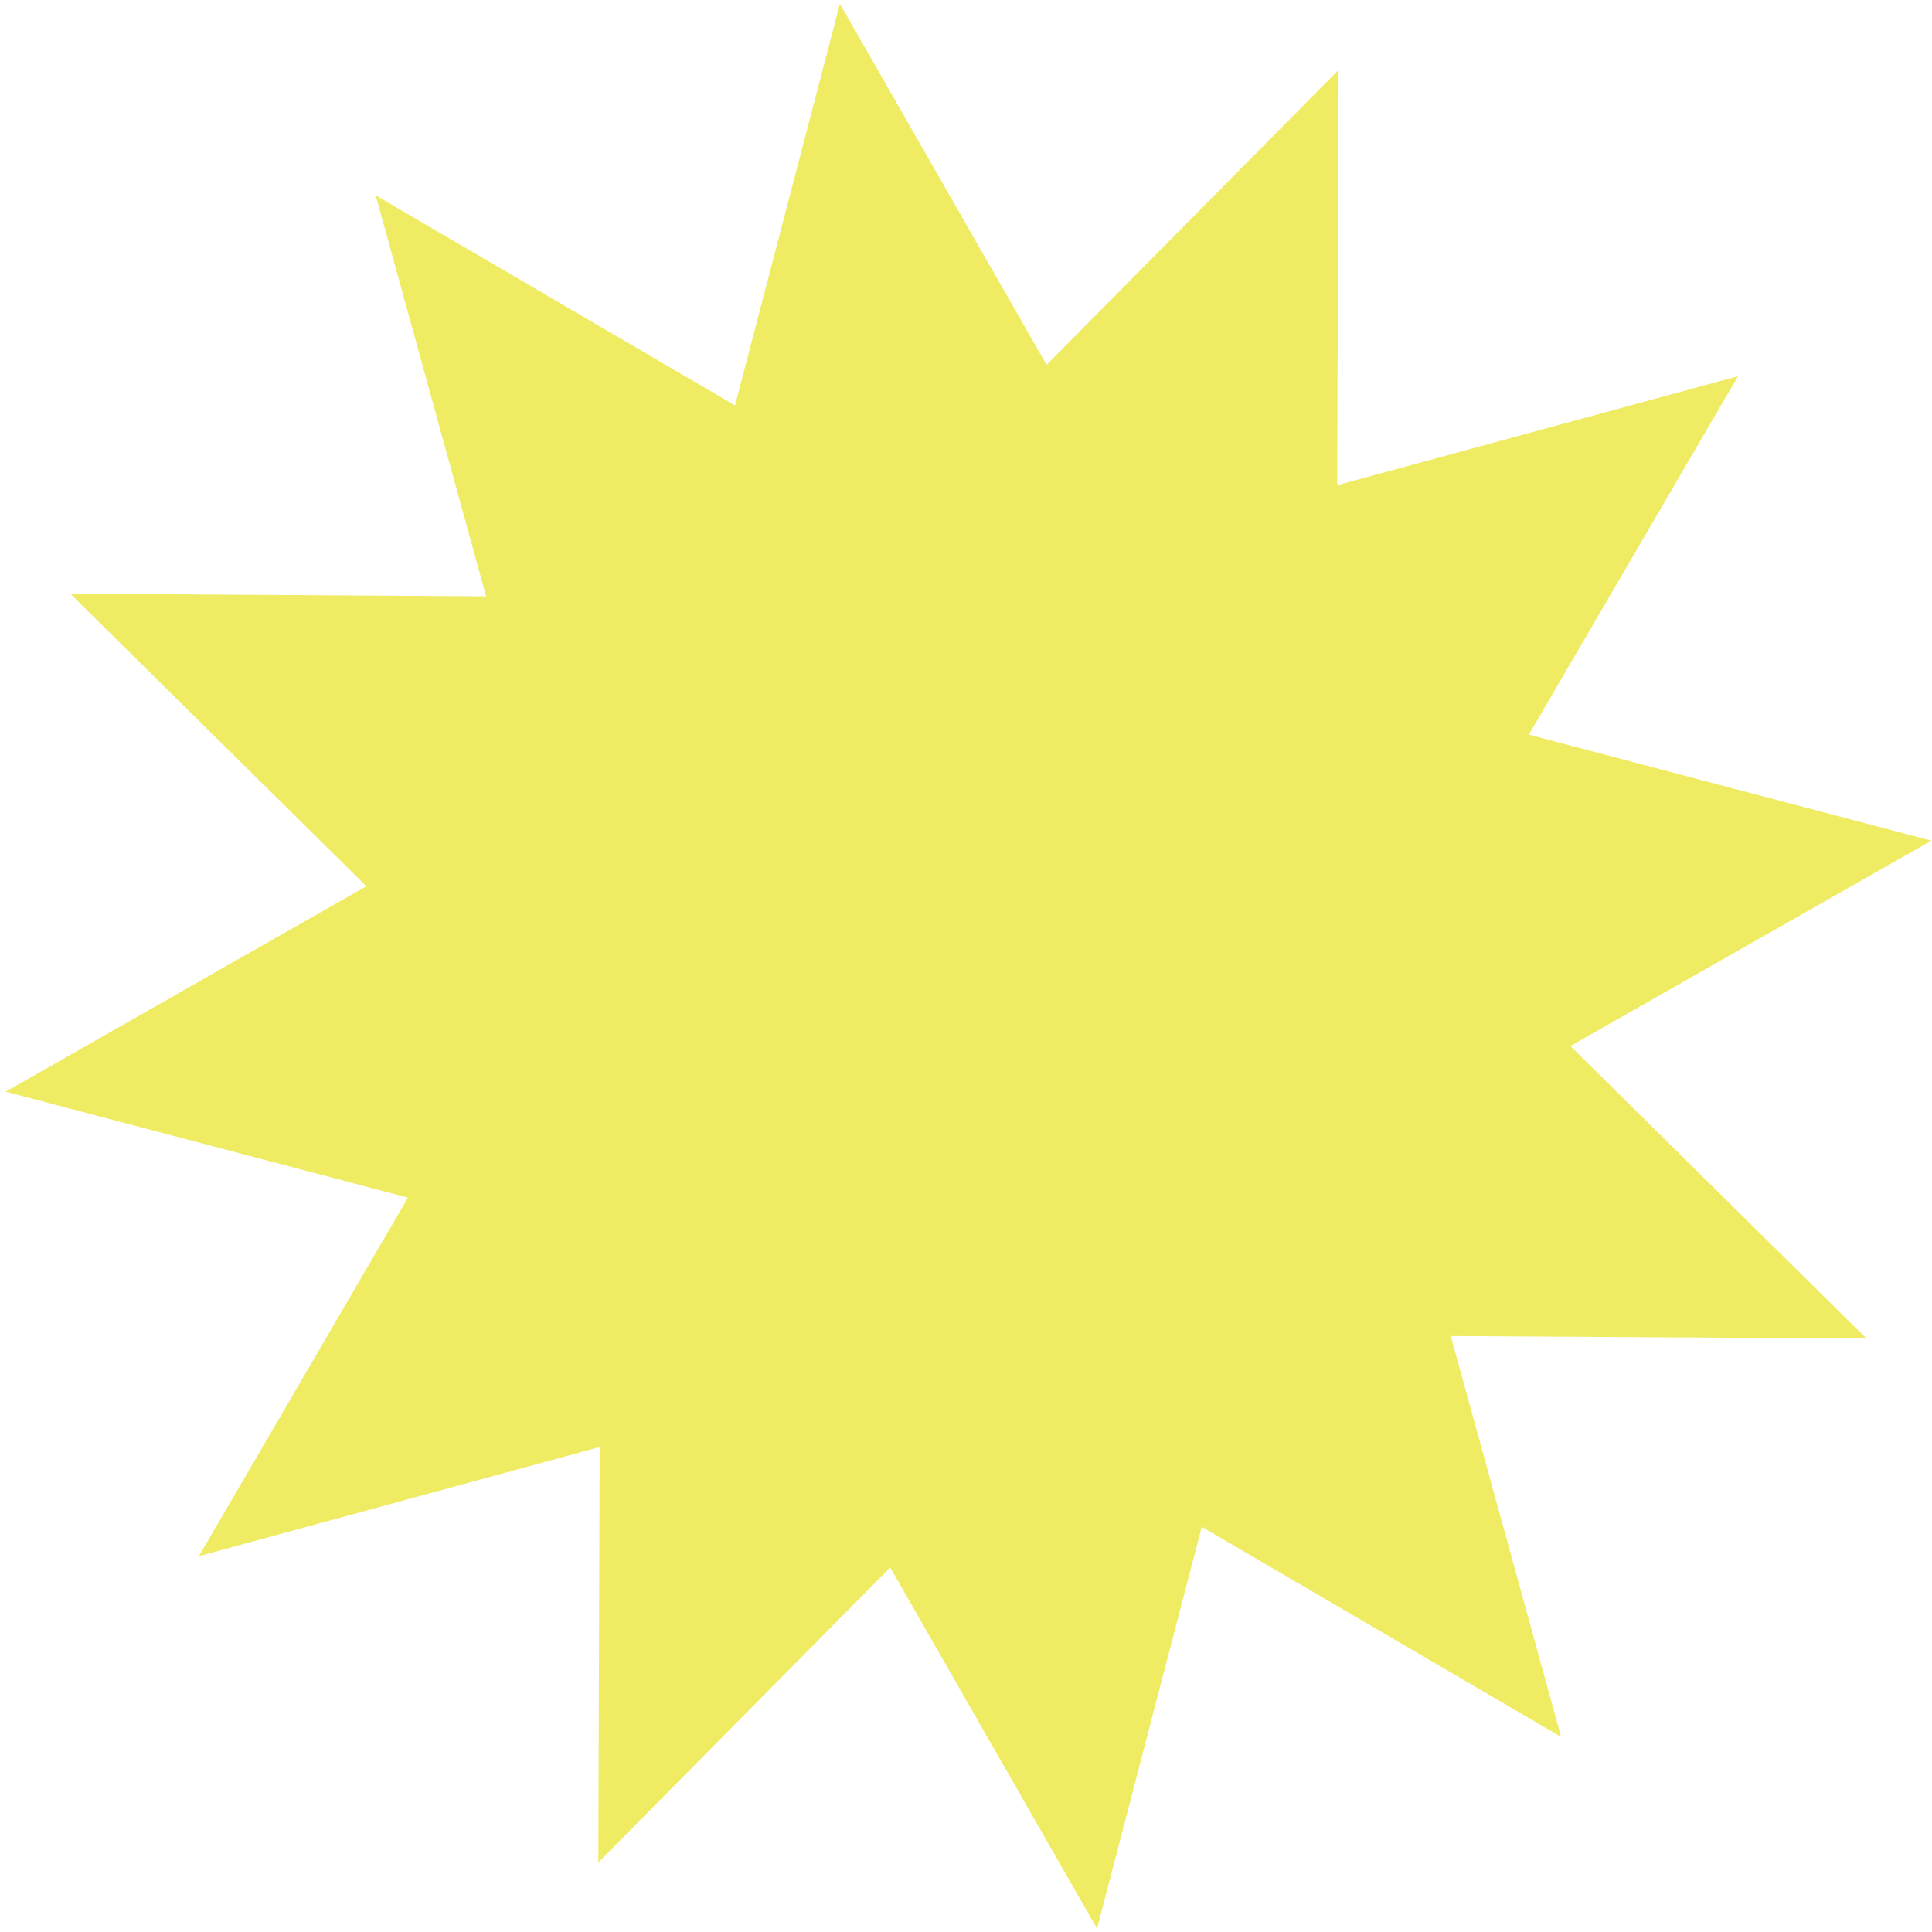<svg width="299" height="299" viewBox="0 0 299 299" fill="none" xmlns="http://www.w3.org/2000/svg">
<path d="M206.943 75.095L207.166 10.819L161.972 56.46L129.982 0.579L113.756 62.747L58.144 30.234L75.236 92.288L10.873 91.879L56.699 137.153L0.869 168.951L63.135 185.349L30.781 240.836L92.799 223.946L92.596 288.237L137.77 242.581L169.78 298.478L185.986 236.294L241.598 268.807L224.525 206.768L288.869 207.163L243.042 161.889L298.893 130.106L236.606 113.692L268.98 58.221L206.943 75.095Z" fill="#EFEC64"/>
</svg>
